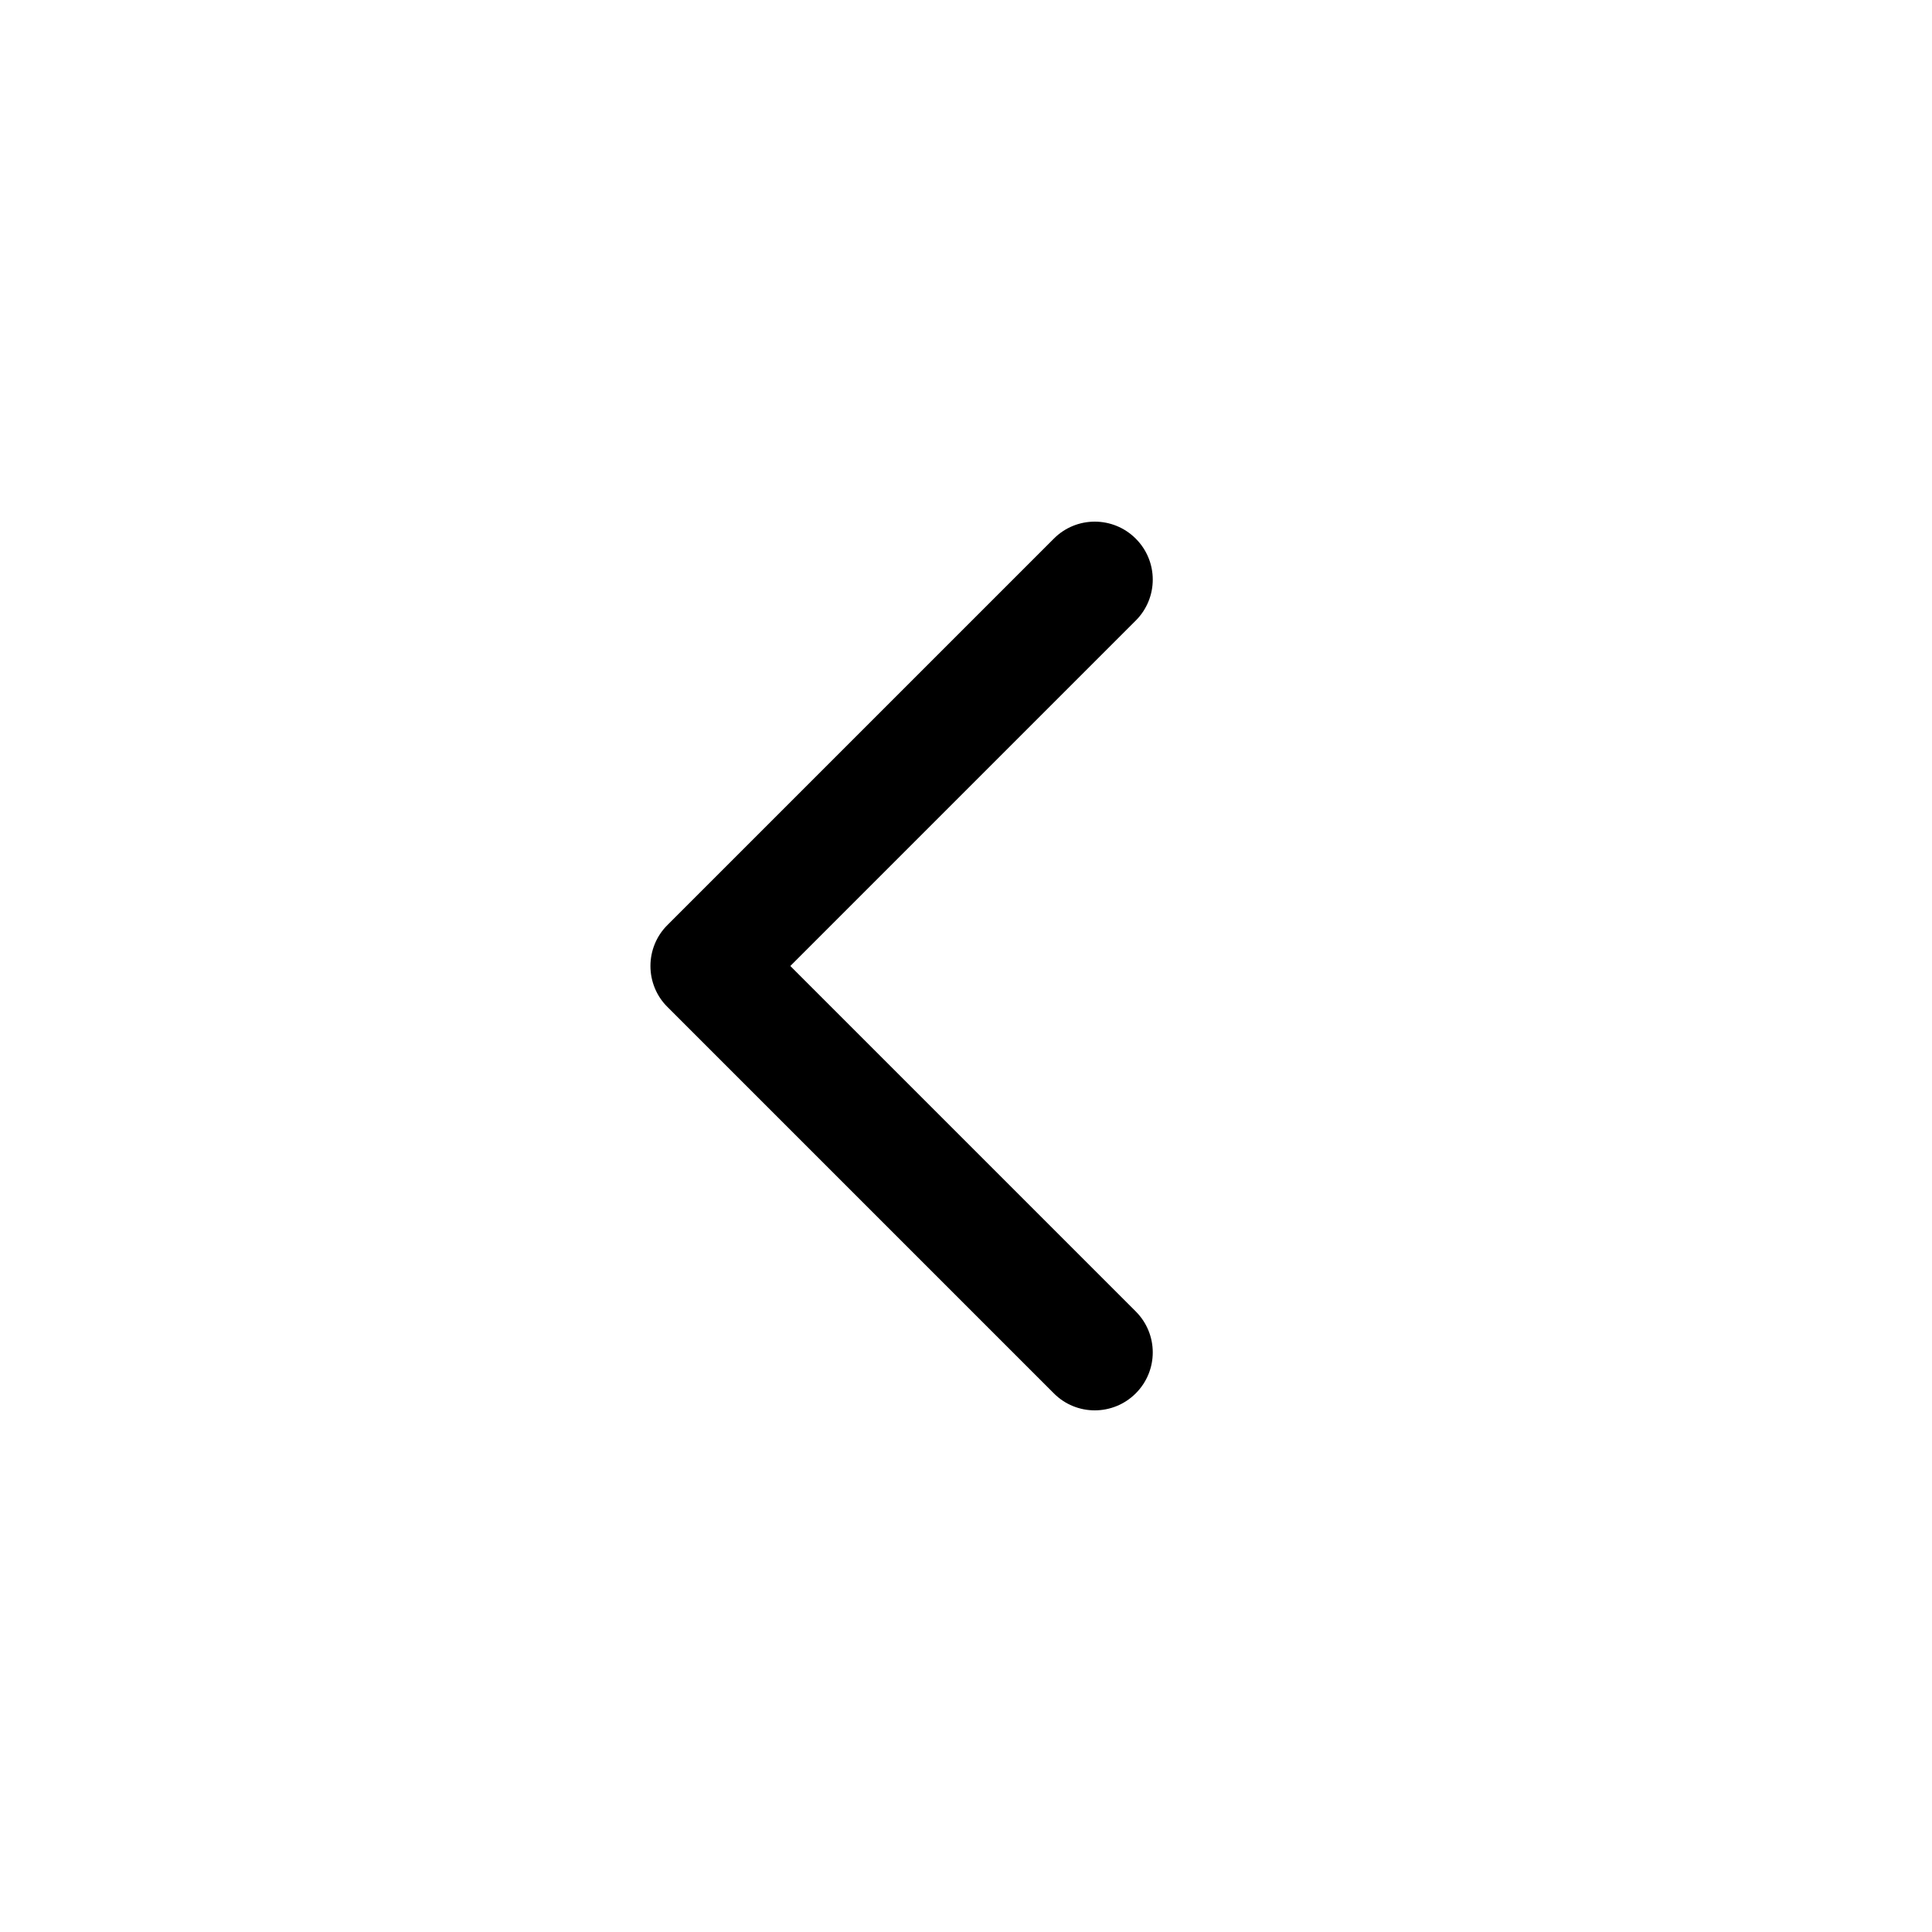 <svg xmlns="http://www.w3.org/2000/svg" width="15" height="15" viewBox="0 0 15 15">
  <defs/>
  <path fill="currentColor" d="M8.818,4.182 C8.994,4.358 8.994,4.642 8.818,4.818 L6.136,7.5 L8.818,10.182 C8.994,10.358 8.994,10.642 8.818,10.818 C8.642,10.994 8.357,10.994 8.182,10.818 L5.182,7.818 C5.097,7.734 5.05,7.619 5.05,7.5 C5.05,7.381 5.097,7.266 5.182,7.182 L8.182,4.182 C8.357,4.006 8.642,4.006 8.818,4.182 Z"/>
</svg>

